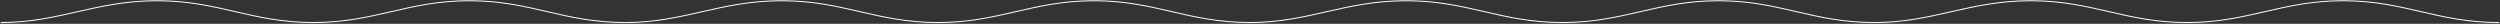 <svg width="2519" height="24" viewBox="0 0 2519 24" fill="none" xmlns="http://www.w3.org/2000/svg">
<rect x="0" y="0" width="2519" height="24" fill="#333333" stroke="none"/>
<path d="M0.9 22.693C59.923 22.693 96.277 0.738 158.262 0.738C220.247 0.738 253.639 22.693 315.624 22.693C377.609 22.693 411.001 0.738 472.986 0.738C534.971 0.738 567.342 22.693 630.348 22.693" stroke="#F9FAFB" stroke-width="1.021" stroke-miterlimit="9.189"/>
<path d="M630.246 22.693C689.269 22.693 725.623 0.738 787.608 0.738C849.593 0.738 882.985 22.693 944.97 22.693C1006.95 22.693 1040.35 0.738 1102.33 0.738C1164.32 0.738 1196.69 22.693 1259.69 22.693" stroke="#F9FAFB" stroke-width="1.021" stroke-miterlimit="9.189"/>
<path d="M1259.49 22.693C1318.51 22.693 1354.87 0.738 1416.85 0.738C1478.84 0.738 1512.23 22.693 1574.21 22.693C1636.2 22.693 1669.59 0.738 1731.58 0.738C1793.56 0.738 1825.93 22.693 1888.94 22.693" stroke="#F9FAFB" stroke-width="1.021" stroke-miterlimit="9.189"/>
<path d="M1888.84 22.693C1947.86 22.693 1984.21 0.738 2046.2 0.738C2108.18 0.738 2141.57 22.693 2203.56 22.693C2265.54 22.693 2298.94 0.738 2360.92 0.738C2422.91 0.738 2455.28 22.693 2518.28 22.693" stroke="#F9FAFB" stroke-width="1.021" stroke-miterlimit="9.189"/>
</svg>

